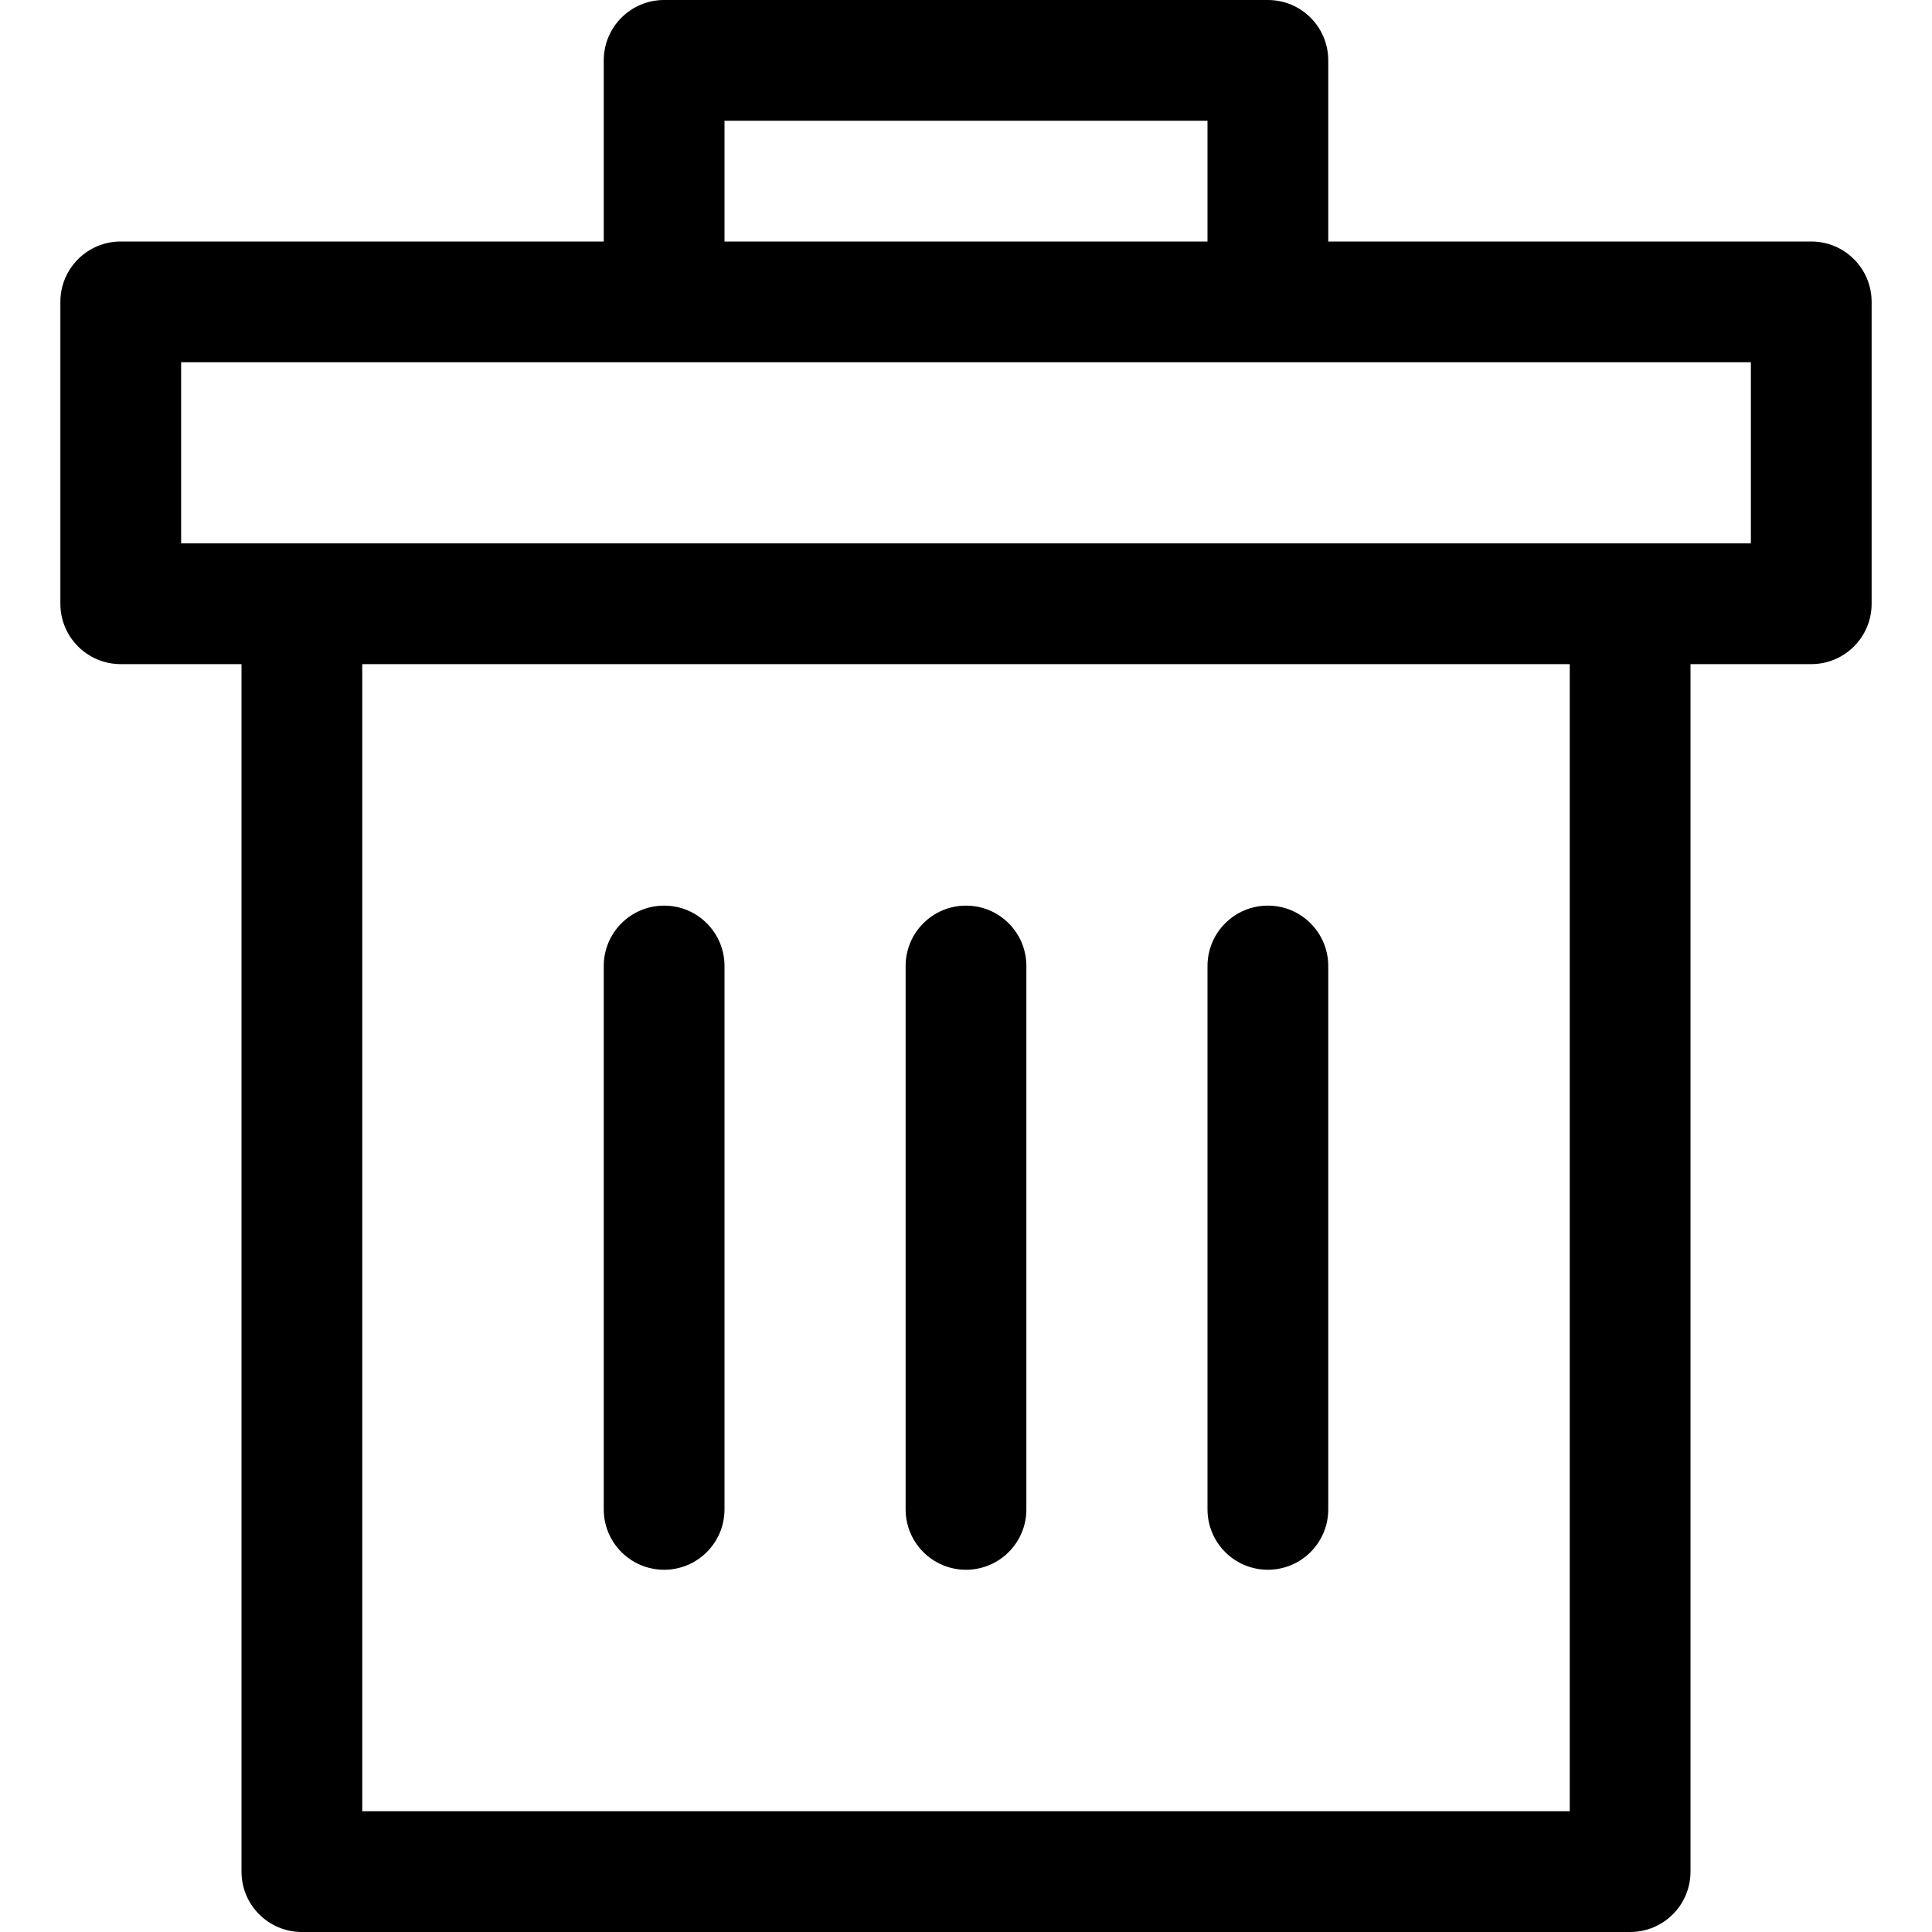 <?xml version="1.0" encoding="utf-8"?>
<!-- Generator: Adobe Illustrator 19.2.1, SVG Export Plug-In . SVG Version: 6.00 Build 0)  -->
<!DOCTYPE svg PUBLIC "-//W3C//DTD SVG 1.1//EN" "http://www.w3.org/Graphics/SVG/1.1/DTD/svg11.dtd">
<svg version="1.1" id="Layer_1" xmlns="http://www.w3.org/2000/svg" xmlns:xlink="http://www.w3.org/1999/xlink" x="0px" y="0px"
	 width="32px" height="32px" viewBox="0 0 32 32" enable-background="new 0 0 32 32" xml:space="preserve">
<path d="M16,26c0.553,0,1-0.448,1-1v-9c0-0.552-0.447-1-1-1s-1,0.448-1,1v9C15,25.552,15.447,26,16,26z"/>
<path d="M11,26c0.553,0,1-0.448,1-1v-9c0-0.552-0.447-1-1-1s-1,0.448-1,1v9C10,25.552,10.447,26,11,26z"/>
<path d="M21,26c0.553,0,1-0.448,1-1v-9c0-0.552-0.447-1-1-1s-1,0.448-1,1v9C20,25.552,20.447,26,21,26z"/>
<path d="M1,5v5c0,0.552,0.447,1,1,1h2v20c0,0.552,0.447,1,1,1h22c0.553,0,1-0.448,1-1V11h2c0.553,0,1-0.448,1-1V5
	c0-0.552-0.447-1-1-1h-8V1c0-0.552-0.447-1-1-1H11c-0.553,0-1,0.448-1,1v3H2C1.447,4,1,4.448,1,5z M26,30H6V11h20V30z M12,2h8v2h-8
	V2z M3,6h26v3H3V6z"/>
</svg>

